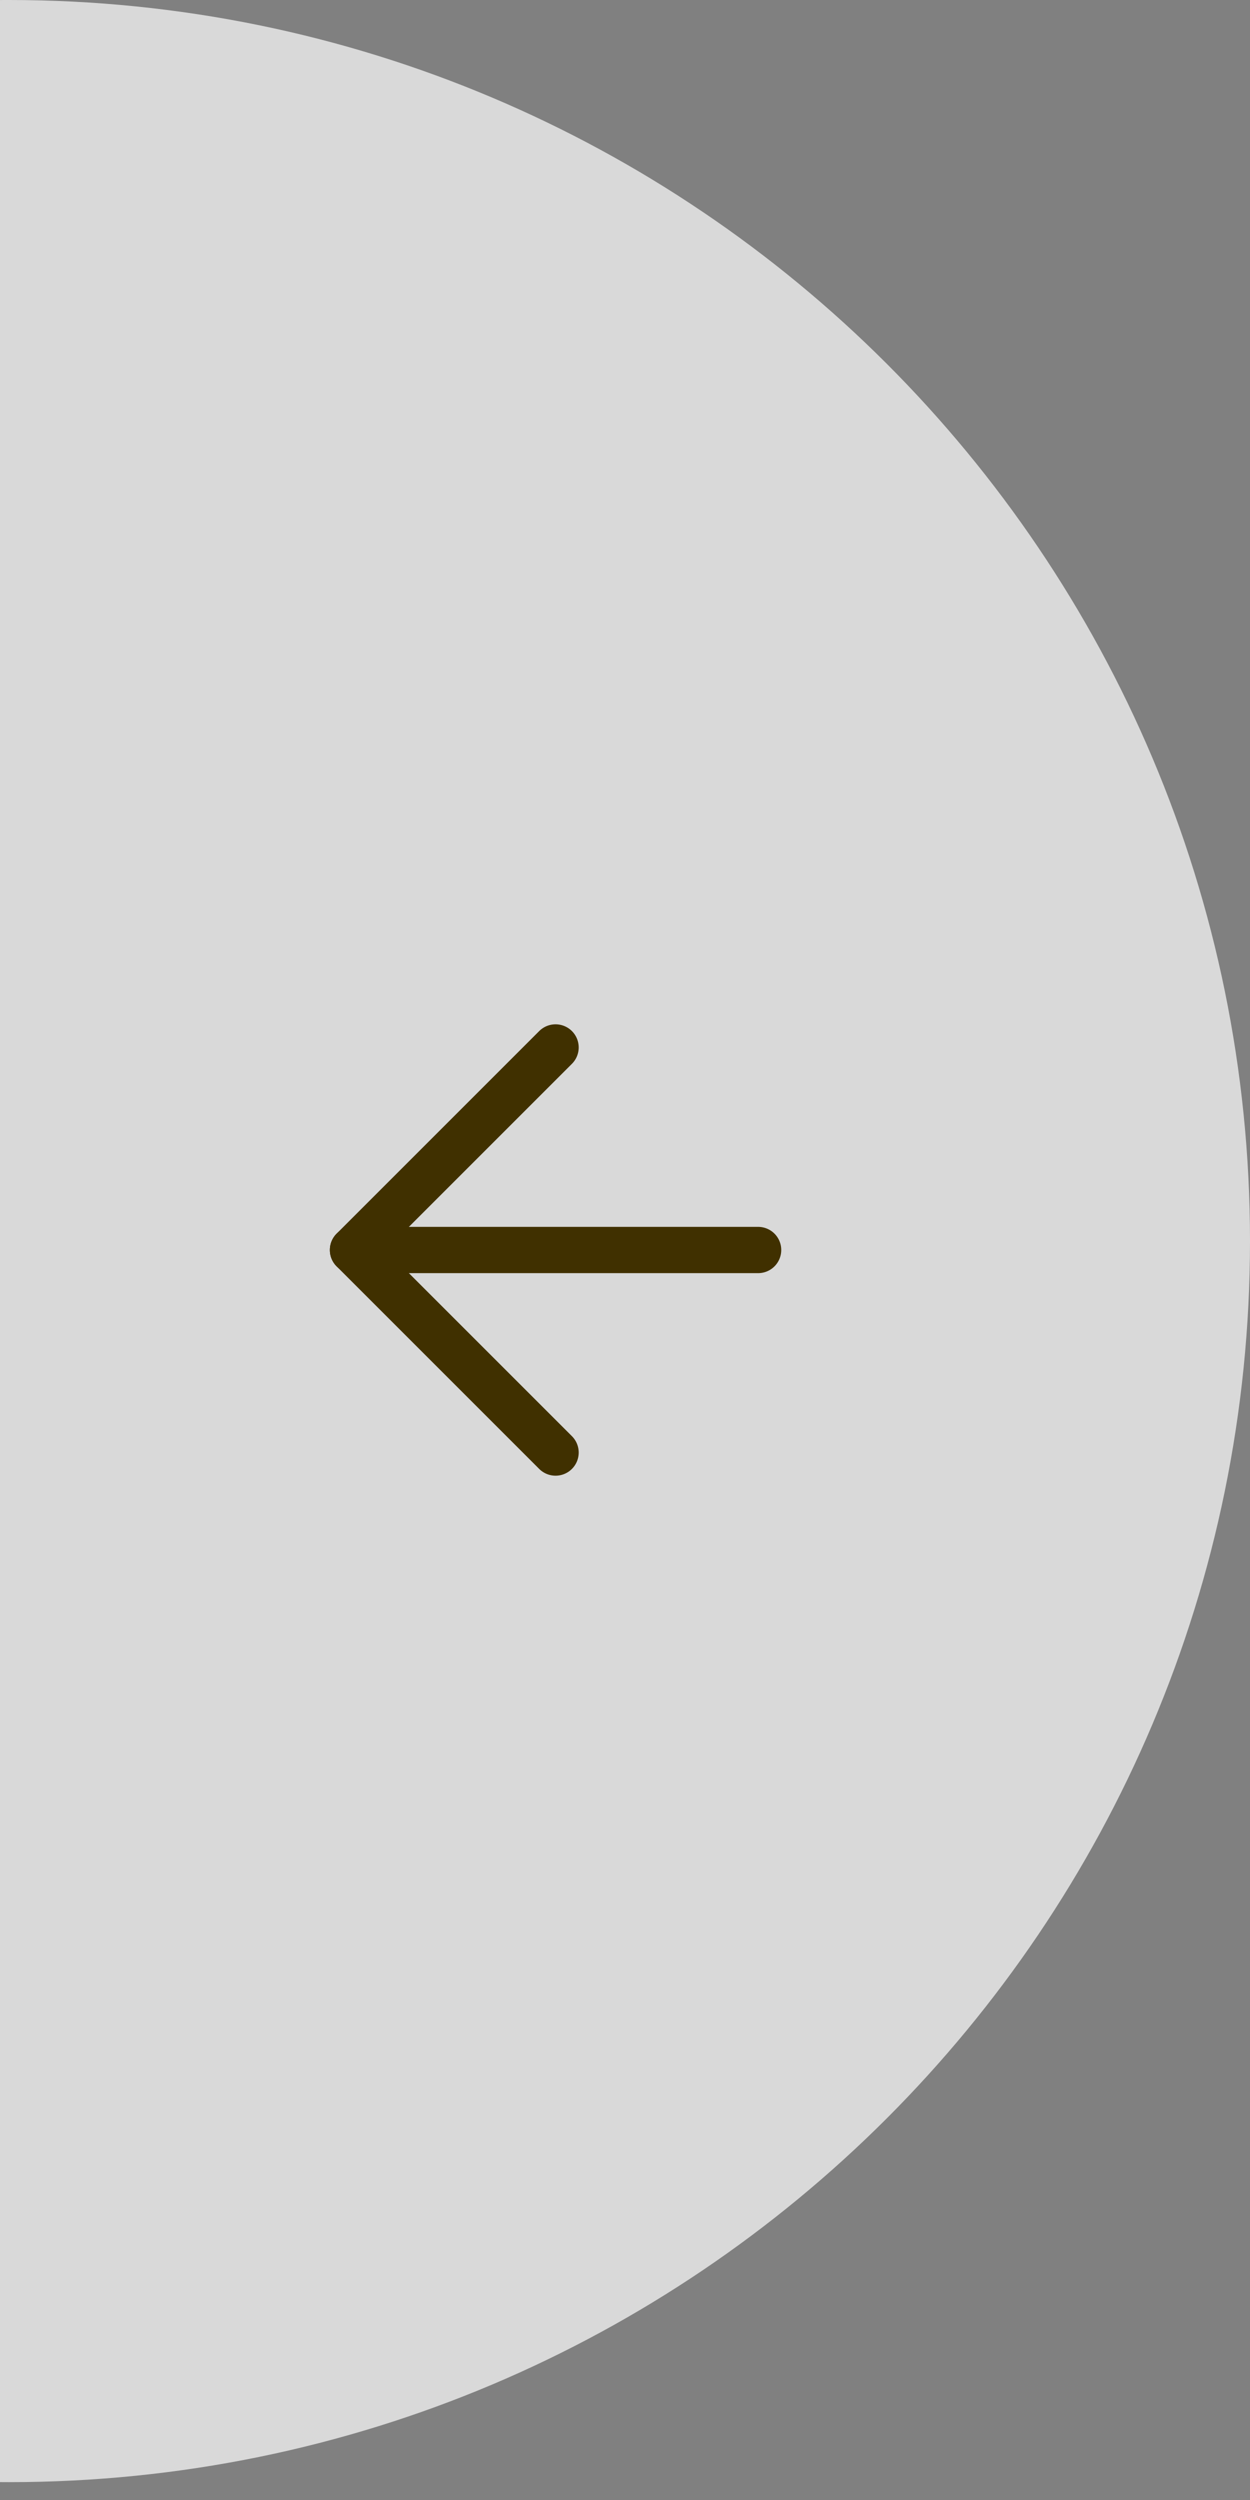 <svg width="54" height="108" viewBox="0 0 54 108" fill="none" xmlns="http://www.w3.org/2000/svg">
<rect x="0" y="0" width="54" height="108" fill="#808080" stroke="none"/>
<path fill-rule="evenodd" clip-rule="evenodd" d="M0 0.001C0.128 0 0.257 0 0.386 0C29.996 0 54 24.004 54 53.614C54 83.225 29.996 107.229 0.386 107.229C0.257 107.229 0.128 107.228 0 107.227V0.001Z" fill="white" fill-opacity="0.7"/>
<path d="M32.75 54H15.25" stroke="#403000" stroke-width="2" stroke-linecap="round" stroke-linejoin="round"/>
<path d="M24 45.25L15.25 54L24 62.75" stroke="#403000" stroke-width="2" stroke-linecap="round" stroke-linejoin="round"/>
</svg>
